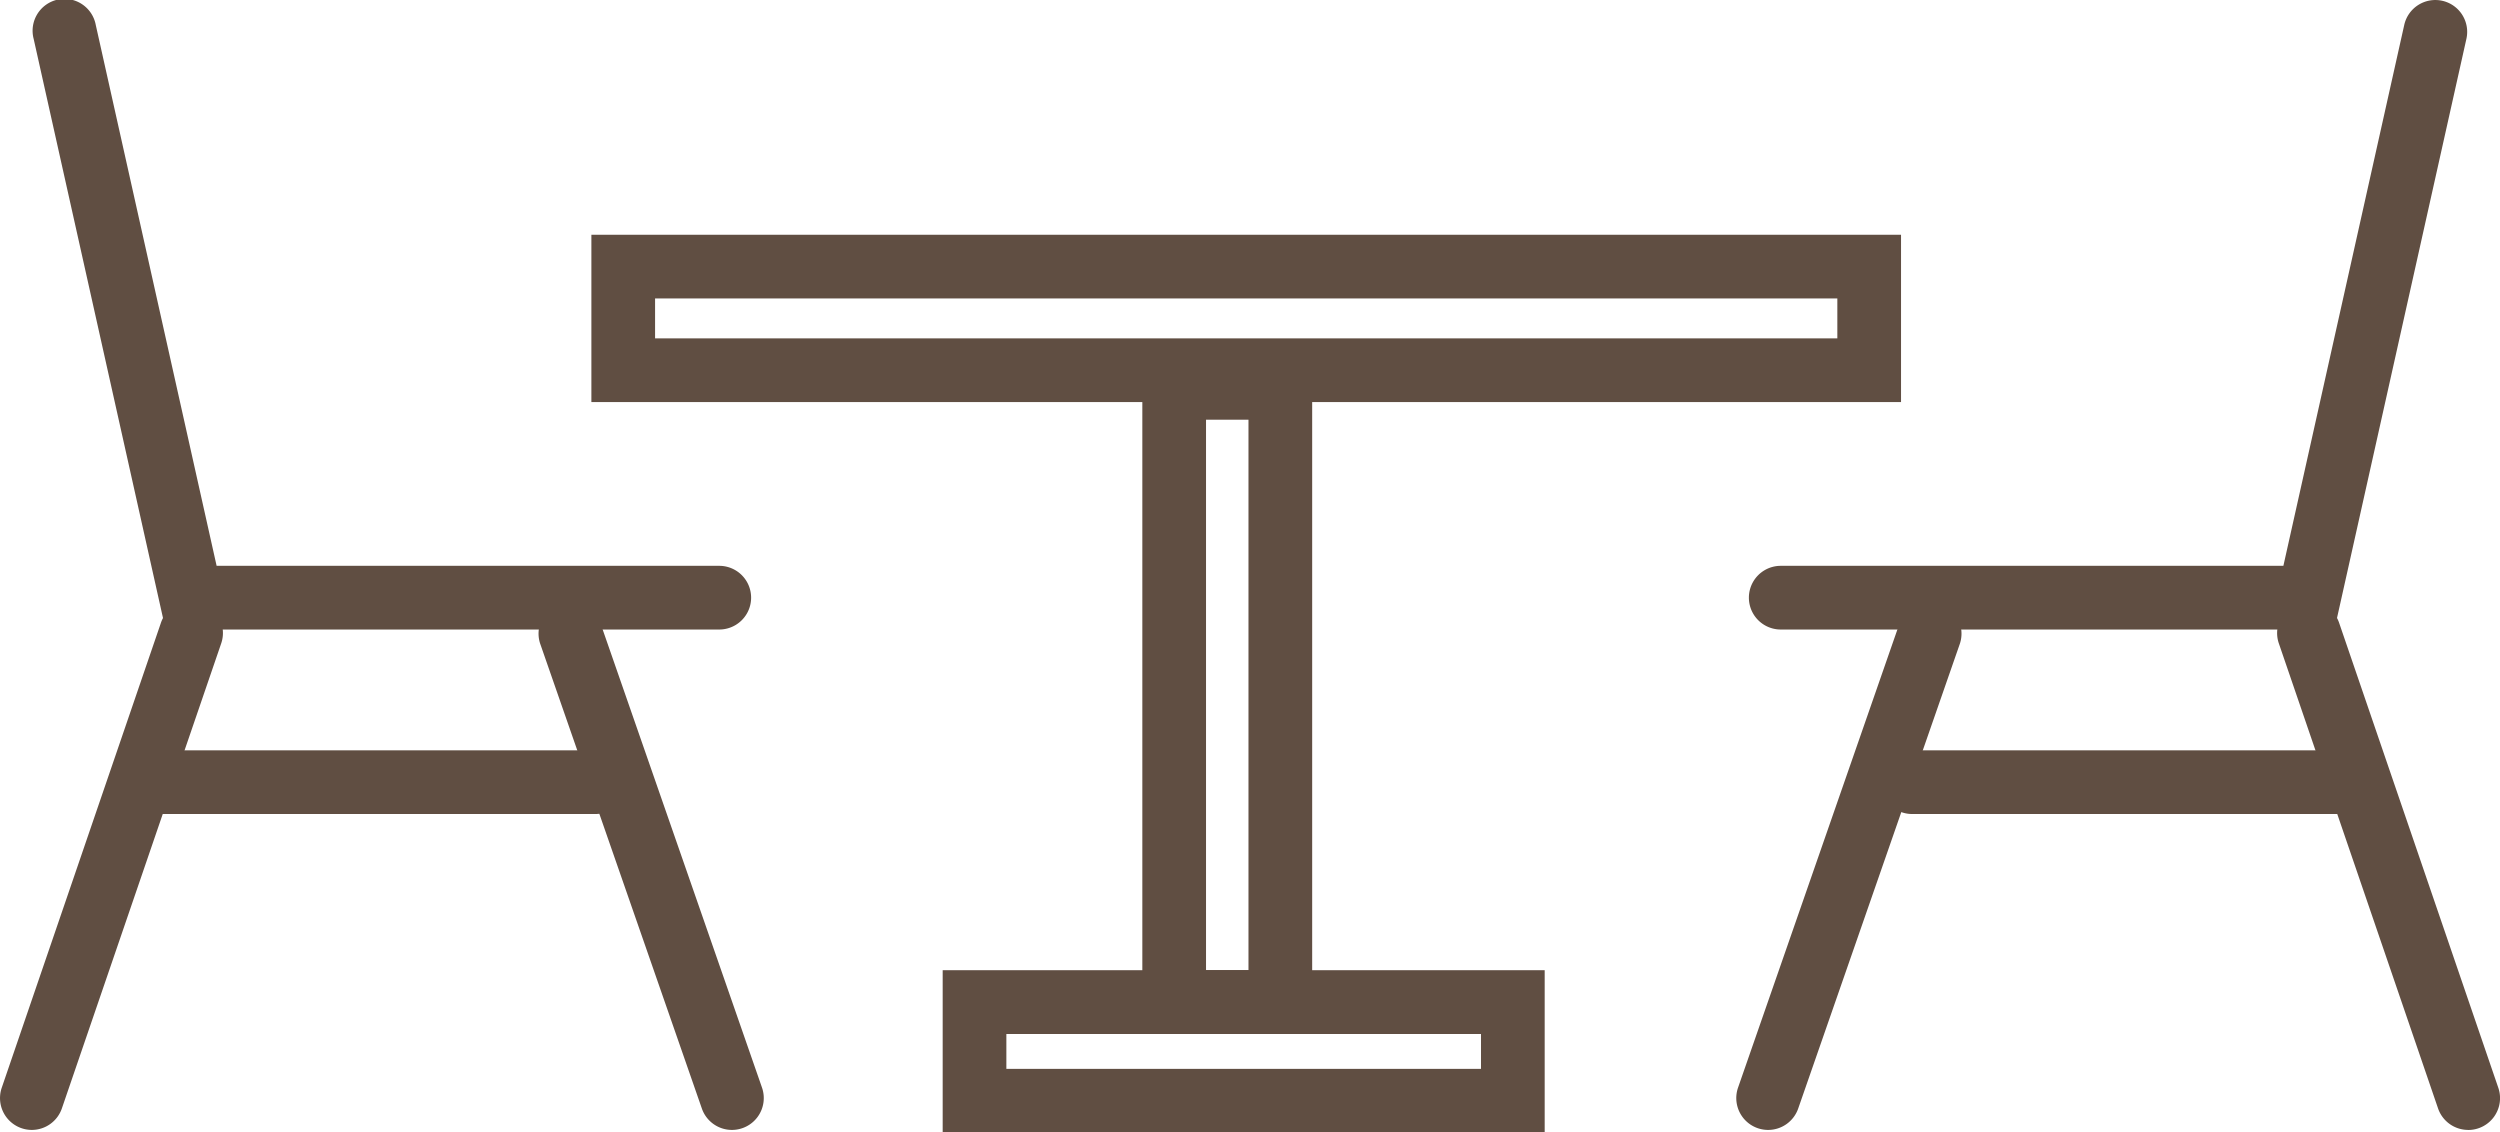 <svg id="Слой_1" data-name="Слой 1" xmlns="http://www.w3.org/2000/svg" viewBox="0 0 445.14 201.64"><defs><style>.cls-1{fill:#604e42;}</style></defs><title>icon-veranda</title><path class="cls-1" d="M342.92,75.27H109.73V45.48H342.92ZM121.07,63.93H331.58V56.82H121.07Z" transform="translate(-4.43 -3.68)"/><path class="cls-1" d="M238.07,187.75H207.83V67.06h30.24Zm-18.9-11.34h7.56v-98h-7.56Z" transform="translate(-4.43 -3.68)"/><path class="cls-1" d="M279.47,205.32H172.28V176.43H279.47ZM183.62,194h84.51v-6.21H183.62Z" transform="translate(-4.43 -3.68)"/><path class="cls-1" d="M132.5,115.77H33.91L10.42,10.59A5.67,5.67,0,1,1,21.48,8.12L43,104.43H132.5a5.67,5.67,0,0,1,0,11.34Z" transform="translate(-4.43 -3.68)"/><path class="cls-1" d="M10.1,204.87a5.67,5.67,0,0,1-5.36-7.51l28.35-82.8a5.67,5.67,0,1,1,10.73,3.67L15.46,201A5.67,5.67,0,0,1,10.1,204.87Z" transform="translate(-4.43 -3.68)"/><path class="cls-1" d="M134.75,204.87a5.67,5.67,0,0,1-5.35-3.81l-28.8-82.8a5.67,5.67,0,0,1,10.71-3.72l28.8,82.8a5.67,5.67,0,0,1-5.35,7.53Z" transform="translate(-4.43 -3.68)"/><path class="cls-1" d="M110.45,148.62H31.7a5.67,5.67,0,0,1,0-11.34h78.75a5.67,5.67,0,1,1,0,11.34Z" transform="translate(-4.43 -3.68)"/><path class="cls-1" d="M420.09,115.77H321.5a5.67,5.67,0,0,1,0-11.34H411L432.52,8.12a5.67,5.67,0,0,1,11.07,2.47Z" transform="translate(-4.43 -3.68)"/><path class="cls-1" d="M443.9,204.87a5.67,5.67,0,0,1-5.36-3.83l-28.35-82.8a5.67,5.67,0,1,1,10.73-3.67l28.35,82.8a5.67,5.67,0,0,1-5.36,7.51Z" transform="translate(-4.43 -3.68)"/><path class="cls-1" d="M319.25,204.87a5.67,5.67,0,0,1-5.35-7.53l28.8-82.8a5.67,5.67,0,0,1,10.71,3.72l-28.8,82.8A5.67,5.67,0,0,1,319.25,204.87Z" transform="translate(-4.43 -3.68)"/><path class="cls-1" d="M423.65,148.62H344.9a5.67,5.67,0,0,1,0-11.34h78.75a5.67,5.67,0,0,1,0,11.34Z" transform="translate(-4.43 -3.68)"/></svg>